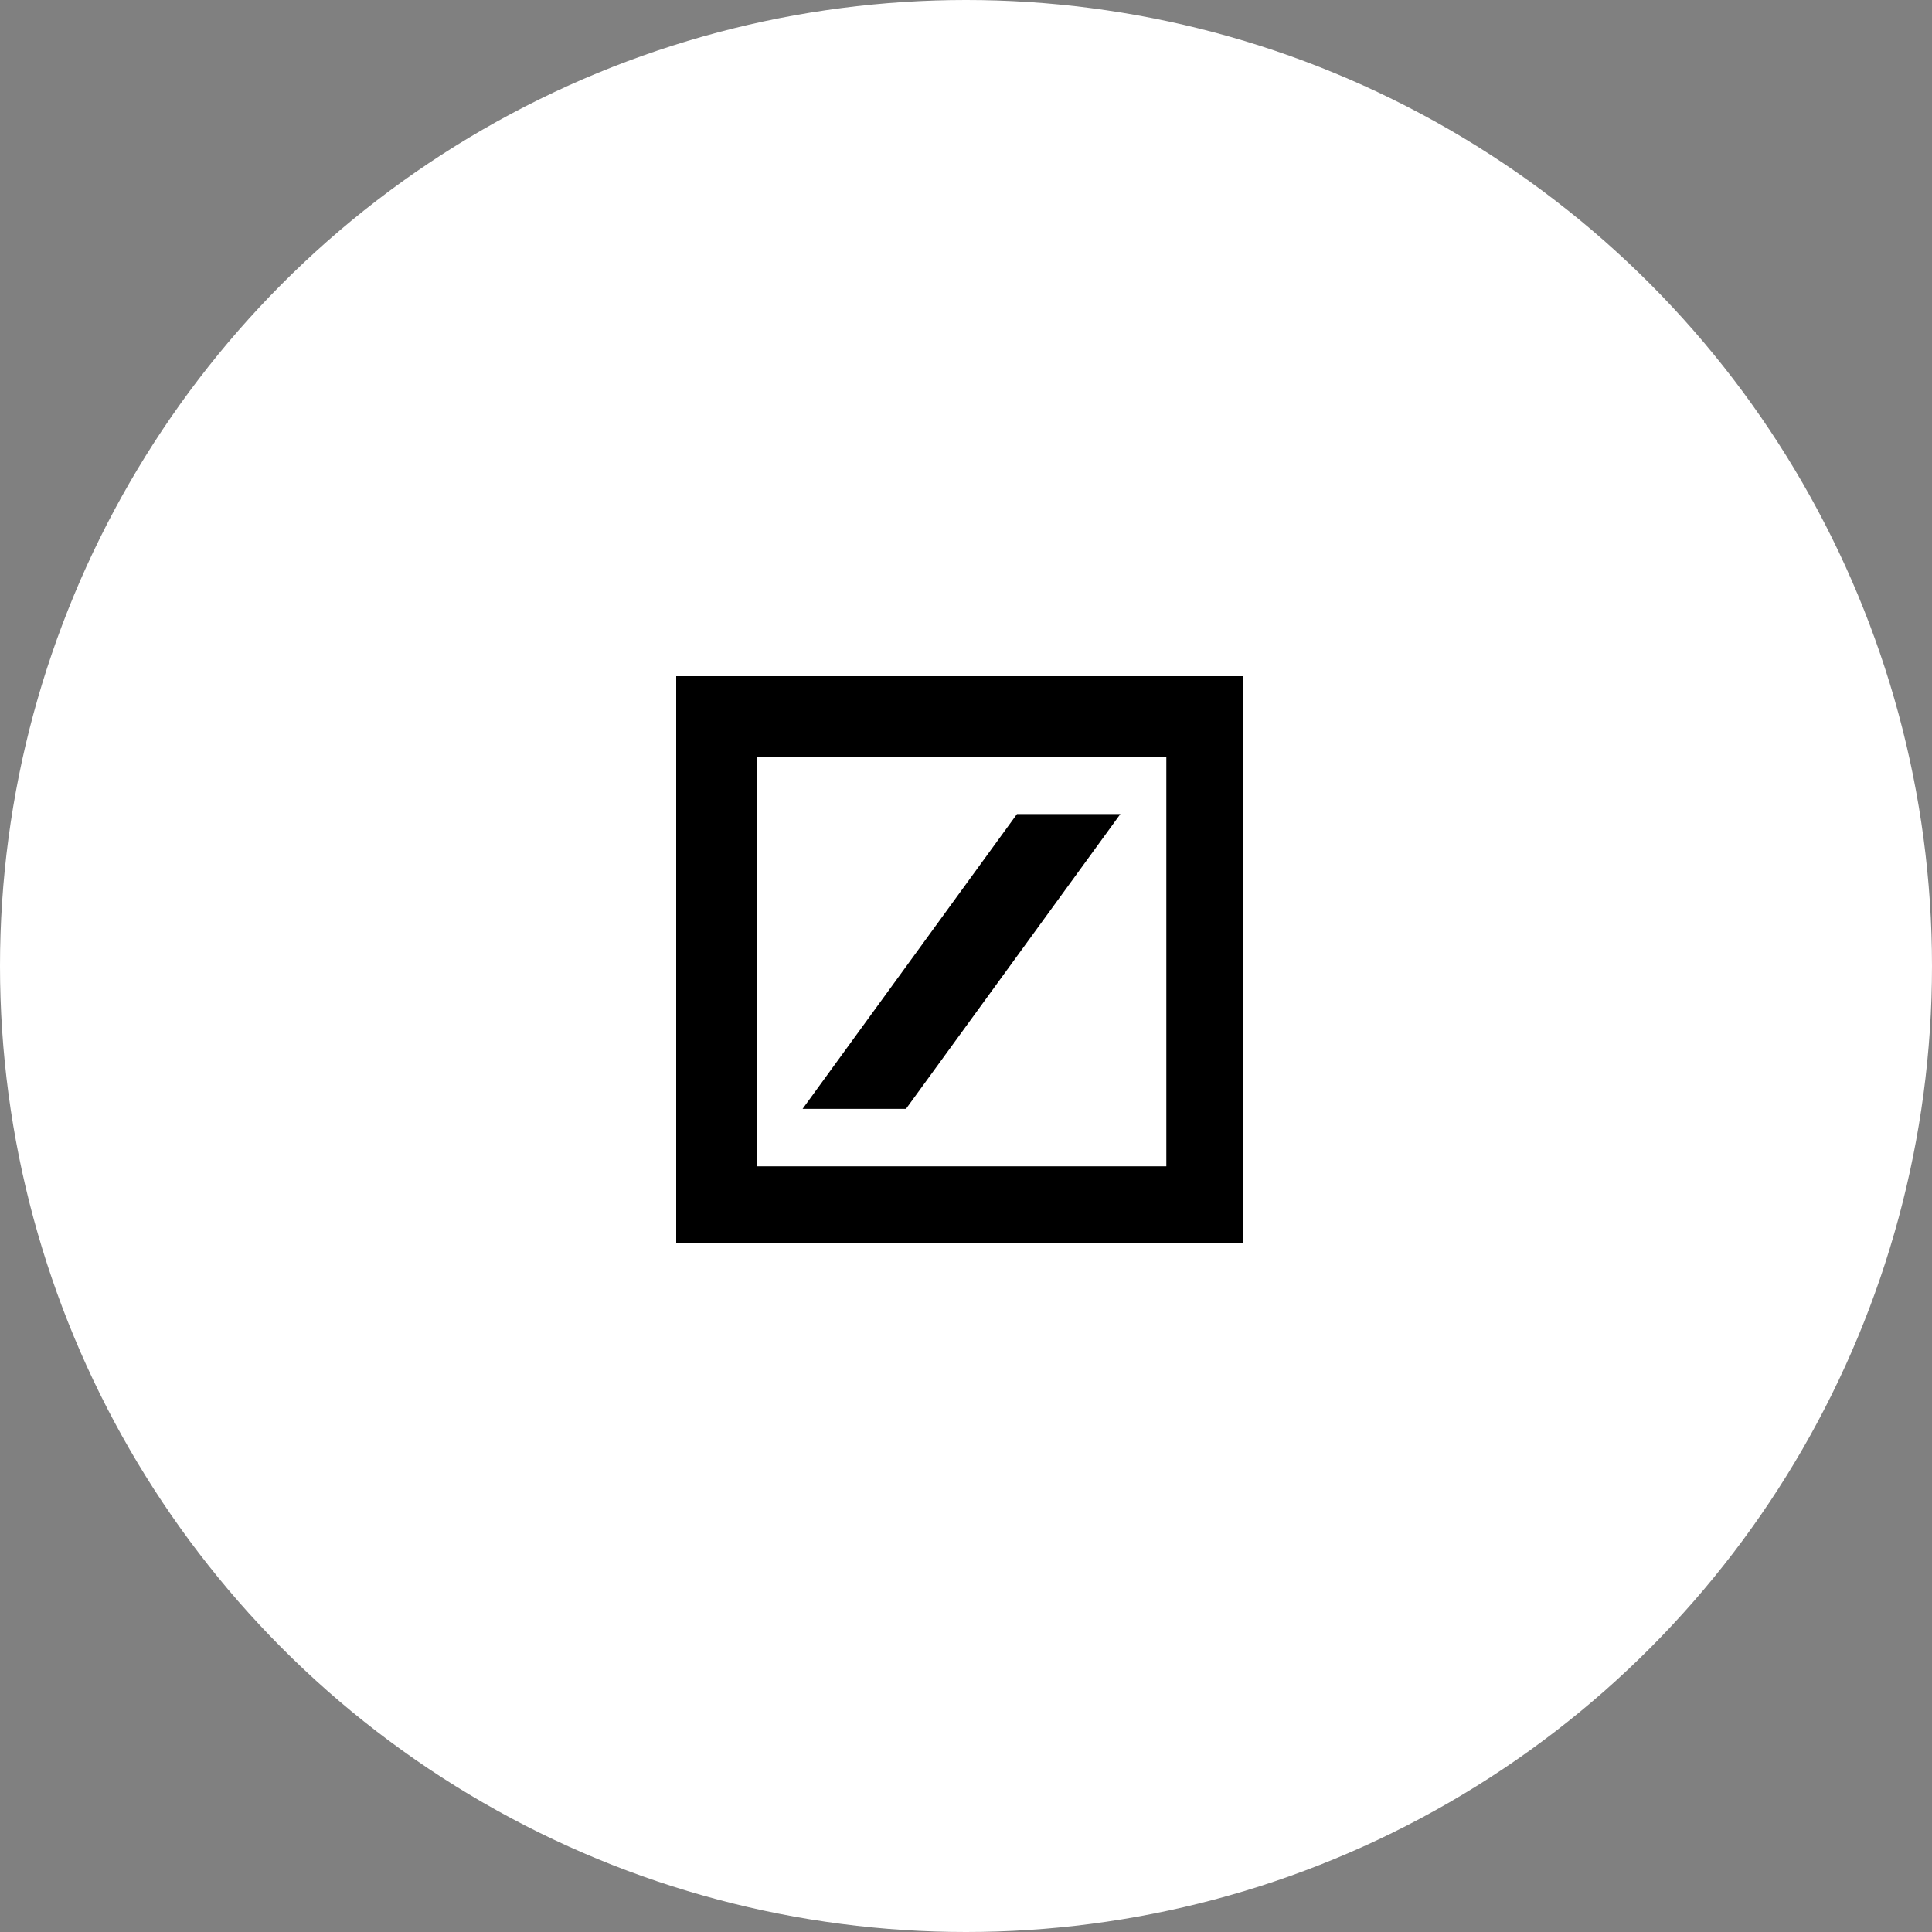 <svg width="100" height="100" viewBox="0 0 100 100" fill="none" xmlns="http://www.w3.org/2000/svg">
<rect x="0" y="0" width="100" height="100" fill="#808080" stroke="none"/>
<circle cx="50" cy="50" r="50" fill="white"/>
<path fill-rule="evenodd" clip-rule="evenodd" d="M35 35H64.333V64.333H35V35ZM39.162 39.162V60.369H60.369V39.162H39.162ZM52.639 42.135H57.991L46.892 57.396H41.541L52.639 42.135Z" fill="black"/>
</svg>
